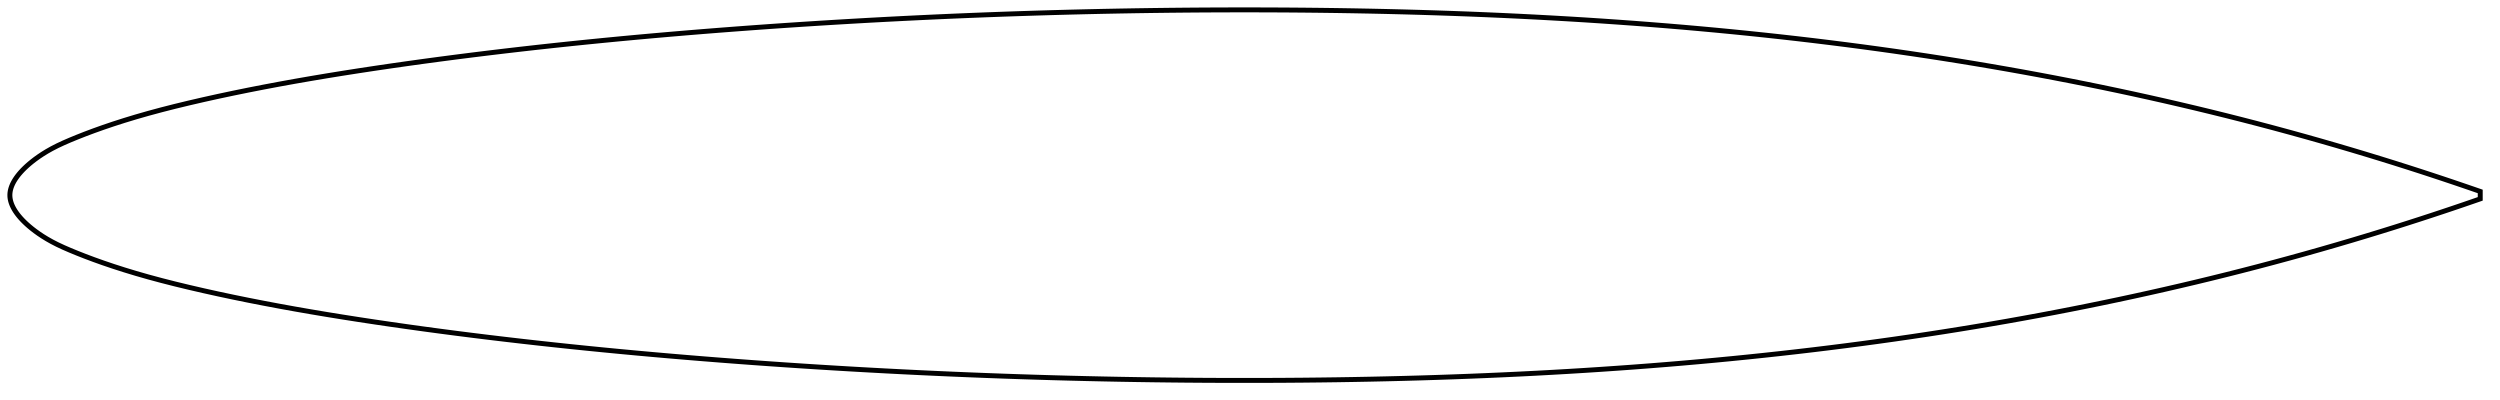<?xml version="1.0" encoding="utf-8" ?>
<svg baseProfile="full" height="161.996" version="1.1" width="1011.994" xmlns="http://www.w3.org/2000/svg" xmlns:ev="http://www.w3.org/2001/xml-events" xmlns:xlink="http://www.w3.org/1999/xlink"><defs /><polygon fill="none" points="1003.994,77.498 1000.791,76.388 996.931,75.064 992.878,73.689 988.616,72.261 984.129,70.776 979.403,69.235 974.425,67.634 969.187,65.976 963.688,64.265 957.94,62.507 951.965,60.713 945.805,58.899 939.508,57.083 933.126,55.279 926.703,53.503 920.277,51.764 913.872,50.069 907.502,48.421 901.168,46.818 894.862,45.257 888.575,43.737 882.299,42.255 876.027,40.807 869.753,39.393 863.471,38.01 857.178,36.659 850.868,35.336 844.539,34.043 838.187,32.778 831.812,31.541 825.412,30.332 818.986,29.15 812.536,27.997 806.061,26.871 799.566,25.774 793.051,24.705 786.521,23.666 779.977,22.656 773.421,21.676 766.857,20.726 760.284,19.805 753.706,18.914 747.124,18.052 740.537,17.22 733.949,16.417 727.358,15.642 720.765,14.897 714.17,14.18 707.574,13.49 700.975,12.829 694.374,12.195 687.769,11.587 681.159,11.006 674.545,10.451 667.925,9.922 661.3,9.417 654.669,8.938 648.031,8.483 641.387,8.052 634.736,7.645 628.078,7.262 621.413,6.902 614.742,6.564 608.064,6.249 601.379,5.956 594.687,5.685 587.99,5.436 581.287,5.208 574.578,5 567.863,4.814 561.144,4.647 554.419,4.5 547.69,4.373 540.957,4.265 534.22,4.176 527.479,4.105 520.735,4.053 513.988,4.018 507.239,4 500.487,4.0 493.735,4.016 486.981,4.05 480.226,4.1 473.47,4.166 466.715,4.25 459.959,4.35 453.204,4.467 446.448,4.6 439.694,4.75 432.939,4.917 426.186,5.1 419.433,5.3 412.68,5.516 405.928,5.748 399.177,5.998 392.426,6.263 385.675,6.545 378.925,6.844 372.175,7.159 365.425,7.491 358.675,7.839 351.927,8.204 345.179,8.586 338.432,8.984 331.687,9.399 324.944,9.83 318.203,10.278 311.464,10.743 304.729,11.225 297.997,11.723 291.269,12.238 284.546,12.77 277.829,13.32 271.117,13.888 264.412,14.475 257.713,15.08 251.021,15.705 244.337,16.35 237.66,17.014 230.99,17.699 224.328,18.405 217.675,19.132 211.029,19.881 204.392,20.651 197.762,21.444 191.141,22.26 184.529,23.1 177.928,23.963 171.338,24.851 164.762,25.764 158.202,26.702 151.662,27.665 145.143,28.654 138.651,29.671 132.189,30.719 125.764,31.798 119.38,32.911 113.044,34.059 106.762,35.242 100.54,36.461 94.389,37.716 88.322,39.005 82.36,40.327 76.524,41.676 70.837,43.053 65.33,44.458 60.042,45.886 55.011,47.326 50.264,48.768 45.829,50.193 41.721,51.587 37.935,52.939 34.459,54.243 31.271,55.497 28.346,56.699 25.659,57.865 23.202,59.018 20.982,60.158 18.996,61.279 17.226,62.369 15.645,63.425 14.235,64.438 12.979,65.405 11.857,66.328 10.852,67.211 9.948,68.061 9.132,68.88 8.397,69.674 7.733,70.444 7.135,71.194 6.598,71.927 6.117,72.643 5.69,73.347 5.313,74.039 4.986,74.72 4.706,75.393 4.472,76.058 4.285,76.718 4.144,77.373 4.048,78.024 4.0,78.674 4.0,79.322 4.048,79.972 4.144,80.623 4.285,81.278 4.472,81.938 4.706,82.603 4.986,83.276 5.313,83.958 5.69,84.649 6.117,85.353 6.598,86.07 7.135,86.802 7.733,87.552 8.397,88.323 9.132,89.116 9.948,89.935 10.852,90.785 11.857,91.669 12.979,92.592 14.235,93.559 15.645,94.572 17.226,95.627 18.996,96.718 20.982,97.838 23.202,98.979 25.659,100.131 28.346,101.297 31.271,102.499 34.459,103.753 37.935,105.057 41.721,106.409 45.829,107.803 50.264,109.228 55.011,110.67 60.042,112.111 65.33,113.538 70.837,114.943 76.524,116.32 82.36,117.669 88.322,118.991 94.389,120.281 100.54,121.536 106.762,122.754 113.044,123.937 119.38,125.085 125.764,126.198 132.189,127.277 138.651,128.325 145.143,129.342 151.662,130.332 158.202,131.294 164.762,132.232 171.338,133.145 177.928,134.033 184.529,134.897 191.141,135.736 197.762,136.552 204.392,137.345 211.029,138.116 217.675,138.864 224.328,139.591 230.99,140.297 237.66,140.982 244.337,141.646 251.021,142.291 257.713,142.916 264.412,143.521 271.117,144.108 277.829,144.676 284.546,145.226 291.269,145.759 297.997,146.274 304.729,146.772 311.464,147.253 318.203,147.718 324.944,148.166 331.687,148.598 338.432,149.012 345.179,149.411 351.927,149.792 358.675,150.157 365.425,150.506 372.175,150.837 378.925,151.152 385.675,151.451 392.426,151.733 399.177,151.999 405.928,152.248 412.68,152.481 419.433,152.697 426.186,152.896 432.939,153.08 439.694,153.246 446.448,153.396 453.204,153.53 459.959,153.646 466.715,153.747 473.47,153.83 480.226,153.897 486.981,153.947 493.735,153.98 500.487,153.996 507.239,153.996 513.988,153.978 520.735,153.944 527.479,153.891 534.22,153.82 540.957,153.731 547.69,153.623 554.419,153.496 561.144,153.349 567.863,153.183 574.578,152.996 581.287,152.789 587.99,152.56 594.687,152.311 601.379,152.04 608.064,151.747 614.742,151.432 621.413,151.095 628.078,150.734 634.736,150.351 641.387,149.944 648.031,149.513 654.669,149.058 661.3,148.579 667.925,148.075 674.545,147.545 681.159,146.99 687.769,146.409 694.374,145.802 700.975,145.167 707.574,144.506 714.17,143.817 720.765,143.099 727.358,142.354 733.949,141.58 740.537,140.776 747.124,139.944 753.706,139.083 760.284,138.191 766.857,137.271 773.421,136.32 779.977,135.34 786.521,134.33 793.051,133.291 799.566,132.223 806.061,131.125 812.536,130 818.986,128.846 825.412,127.664 831.812,126.455 838.187,125.218 844.539,123.953 850.868,122.66 857.178,121.338 863.471,119.986 869.753,118.603 876.027,117.189 882.299,115.742 888.575,114.259 894.862,112.739 901.168,111.179 907.502,109.576 913.872,107.927 920.277,106.232 926.703,104.493 933.126,102.717 939.508,100.914 945.805,99.097 951.965,97.283 957.94,95.49 963.688,93.731 969.187,92.02 974.425,90.362 979.403,88.762 984.129,87.22 988.616,85.736 992.878,84.308 996.931,82.933 1000.791,81.608 1003.994,80.498" stroke="black" stroke-width="2.0" /></svg>